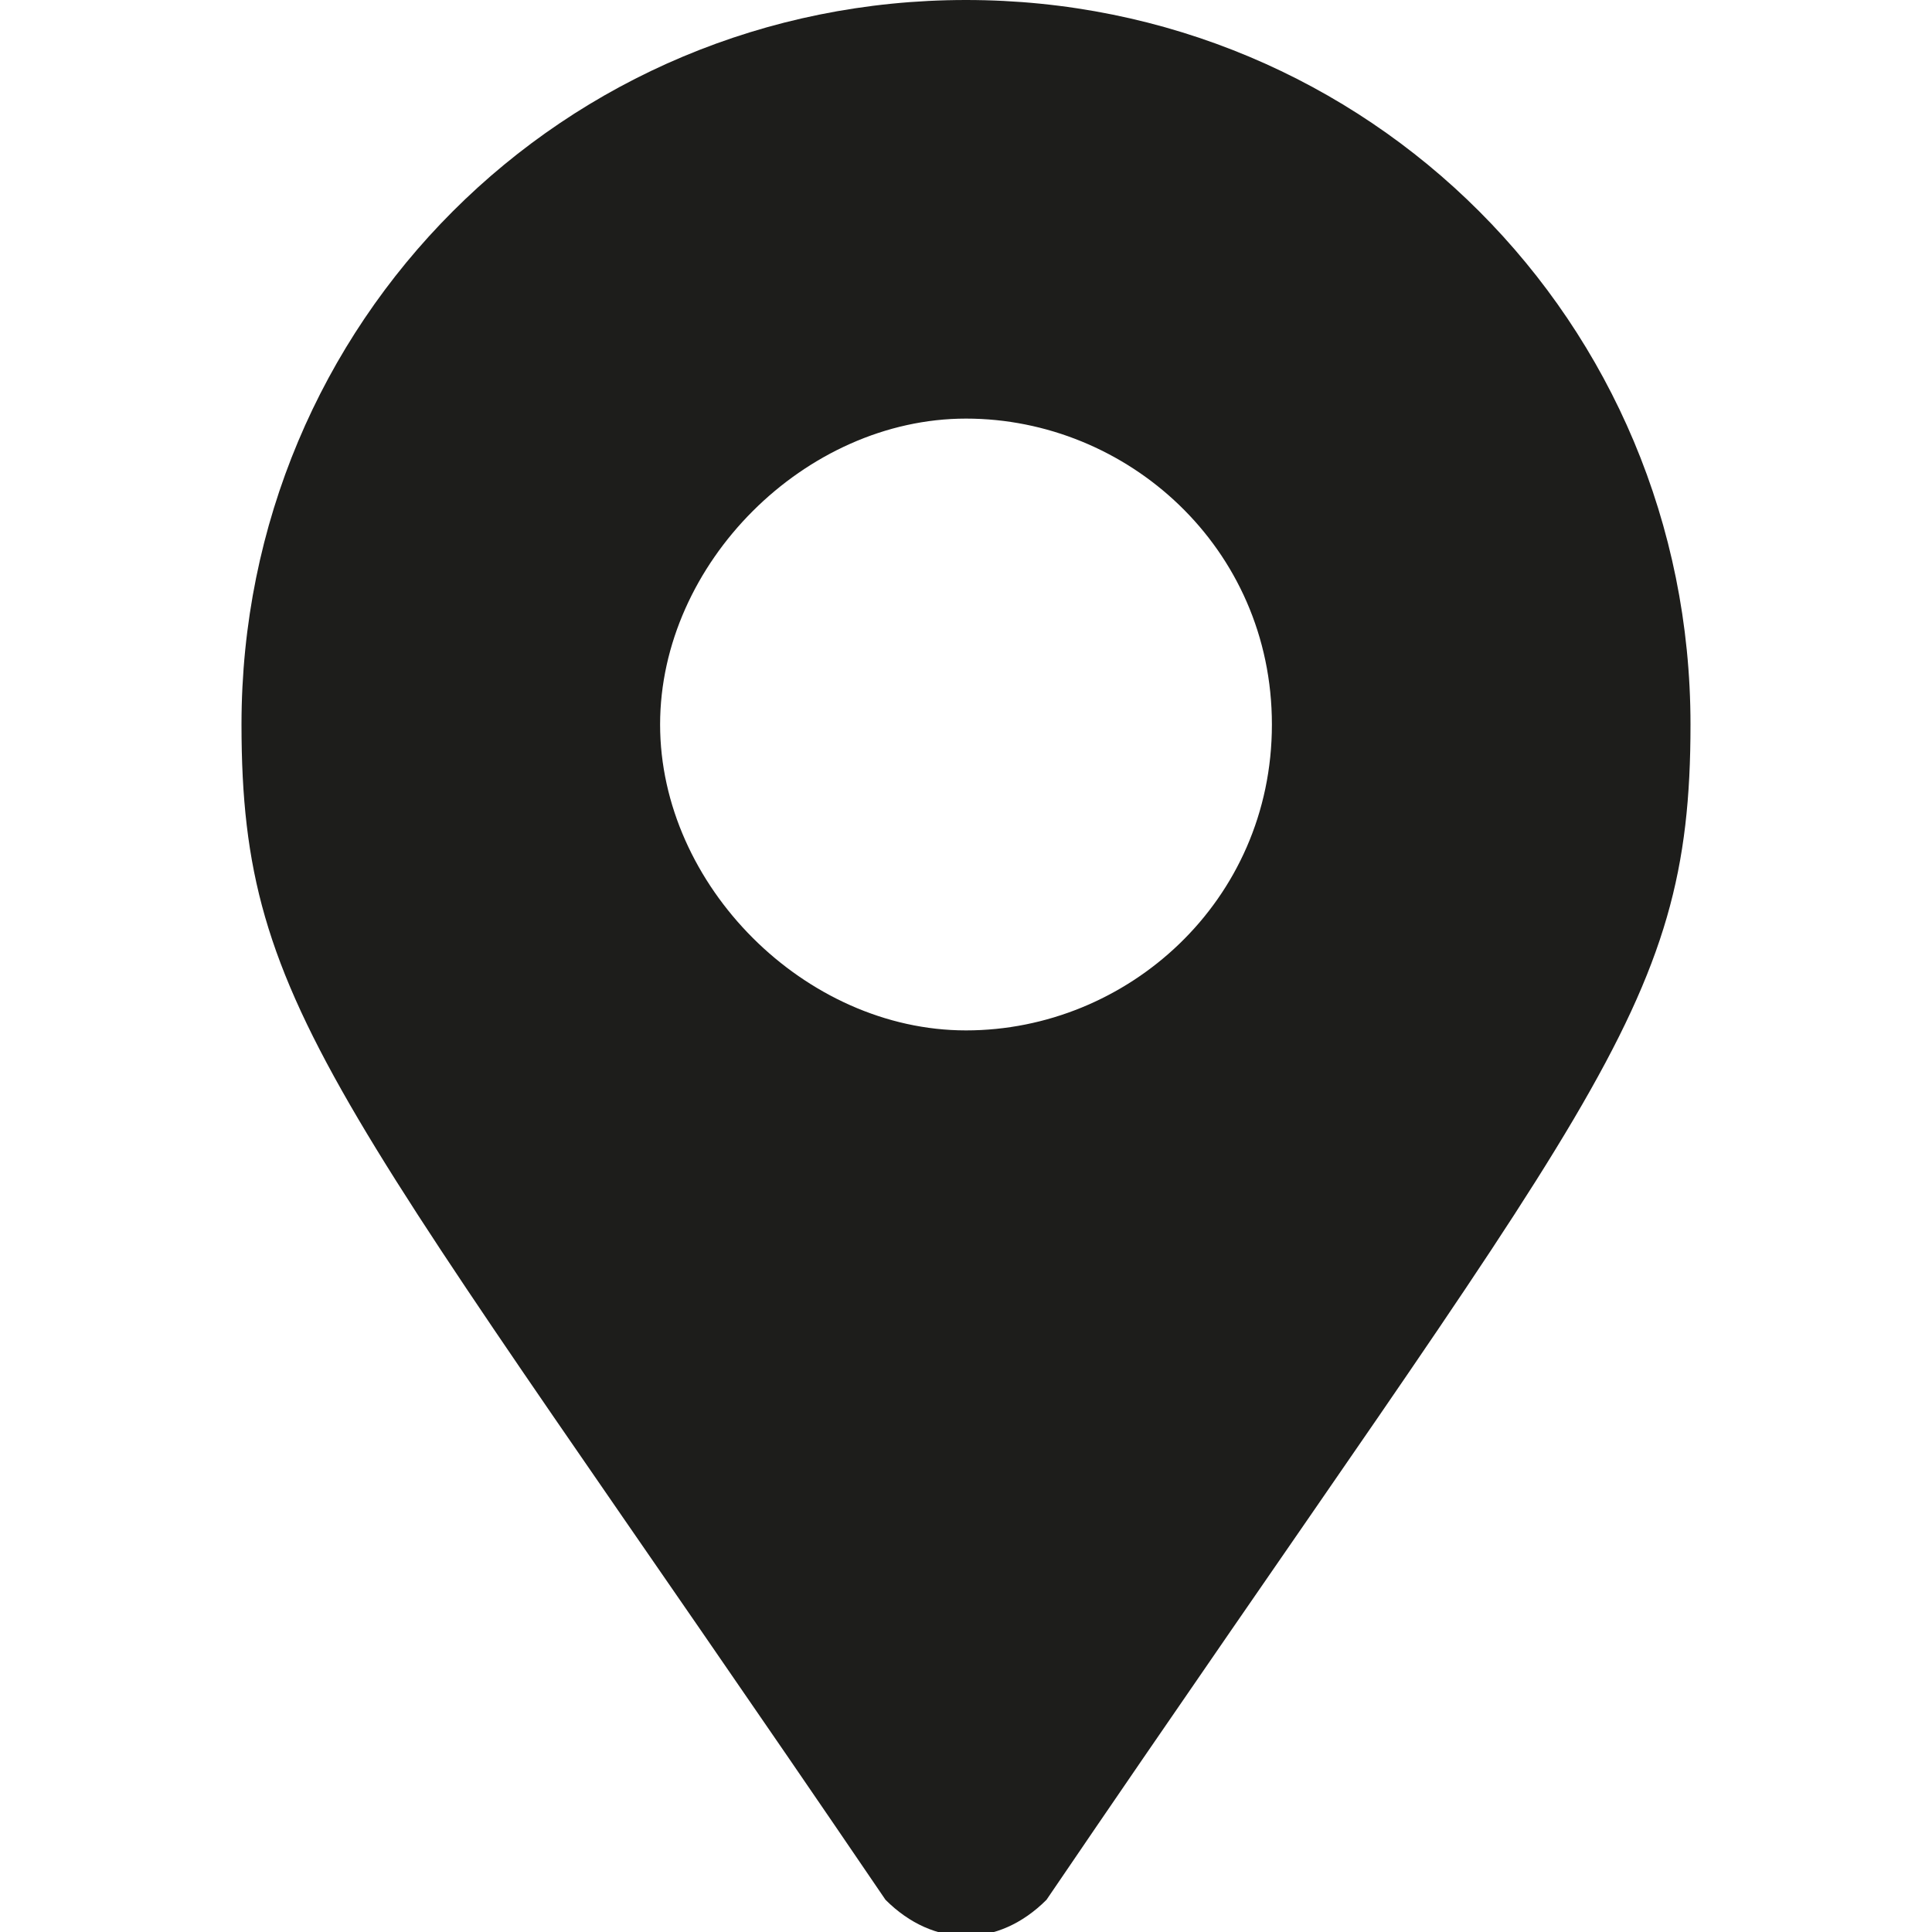 <svg xmlns="http://www.w3.org/2000/svg" viewBox="0 0 45 45"><g clip-path="url(#A)"><path d="M20.625 44.25c-12.75-18.75-15-20.625-15-27.375C5.625 7.5 13.125 0 22.5 0s16.875 7.5 16.875 16.875c0 6.75-2.25 8.625-15 27.375-1.125 1.125-2.625 1.125-3.75 0zM22.5 24c3.75 0 7.125-3 7.125-7.125S26.25 9.75 22.5 9.75s-7.125 3.375-7.125 7.125S18.75 24 22.5 24z" fill="#1D1D1B"/></g><defs><clipPath id="A"><path d="M0 0h45v45H0z"/></clipPath></defs></svg>